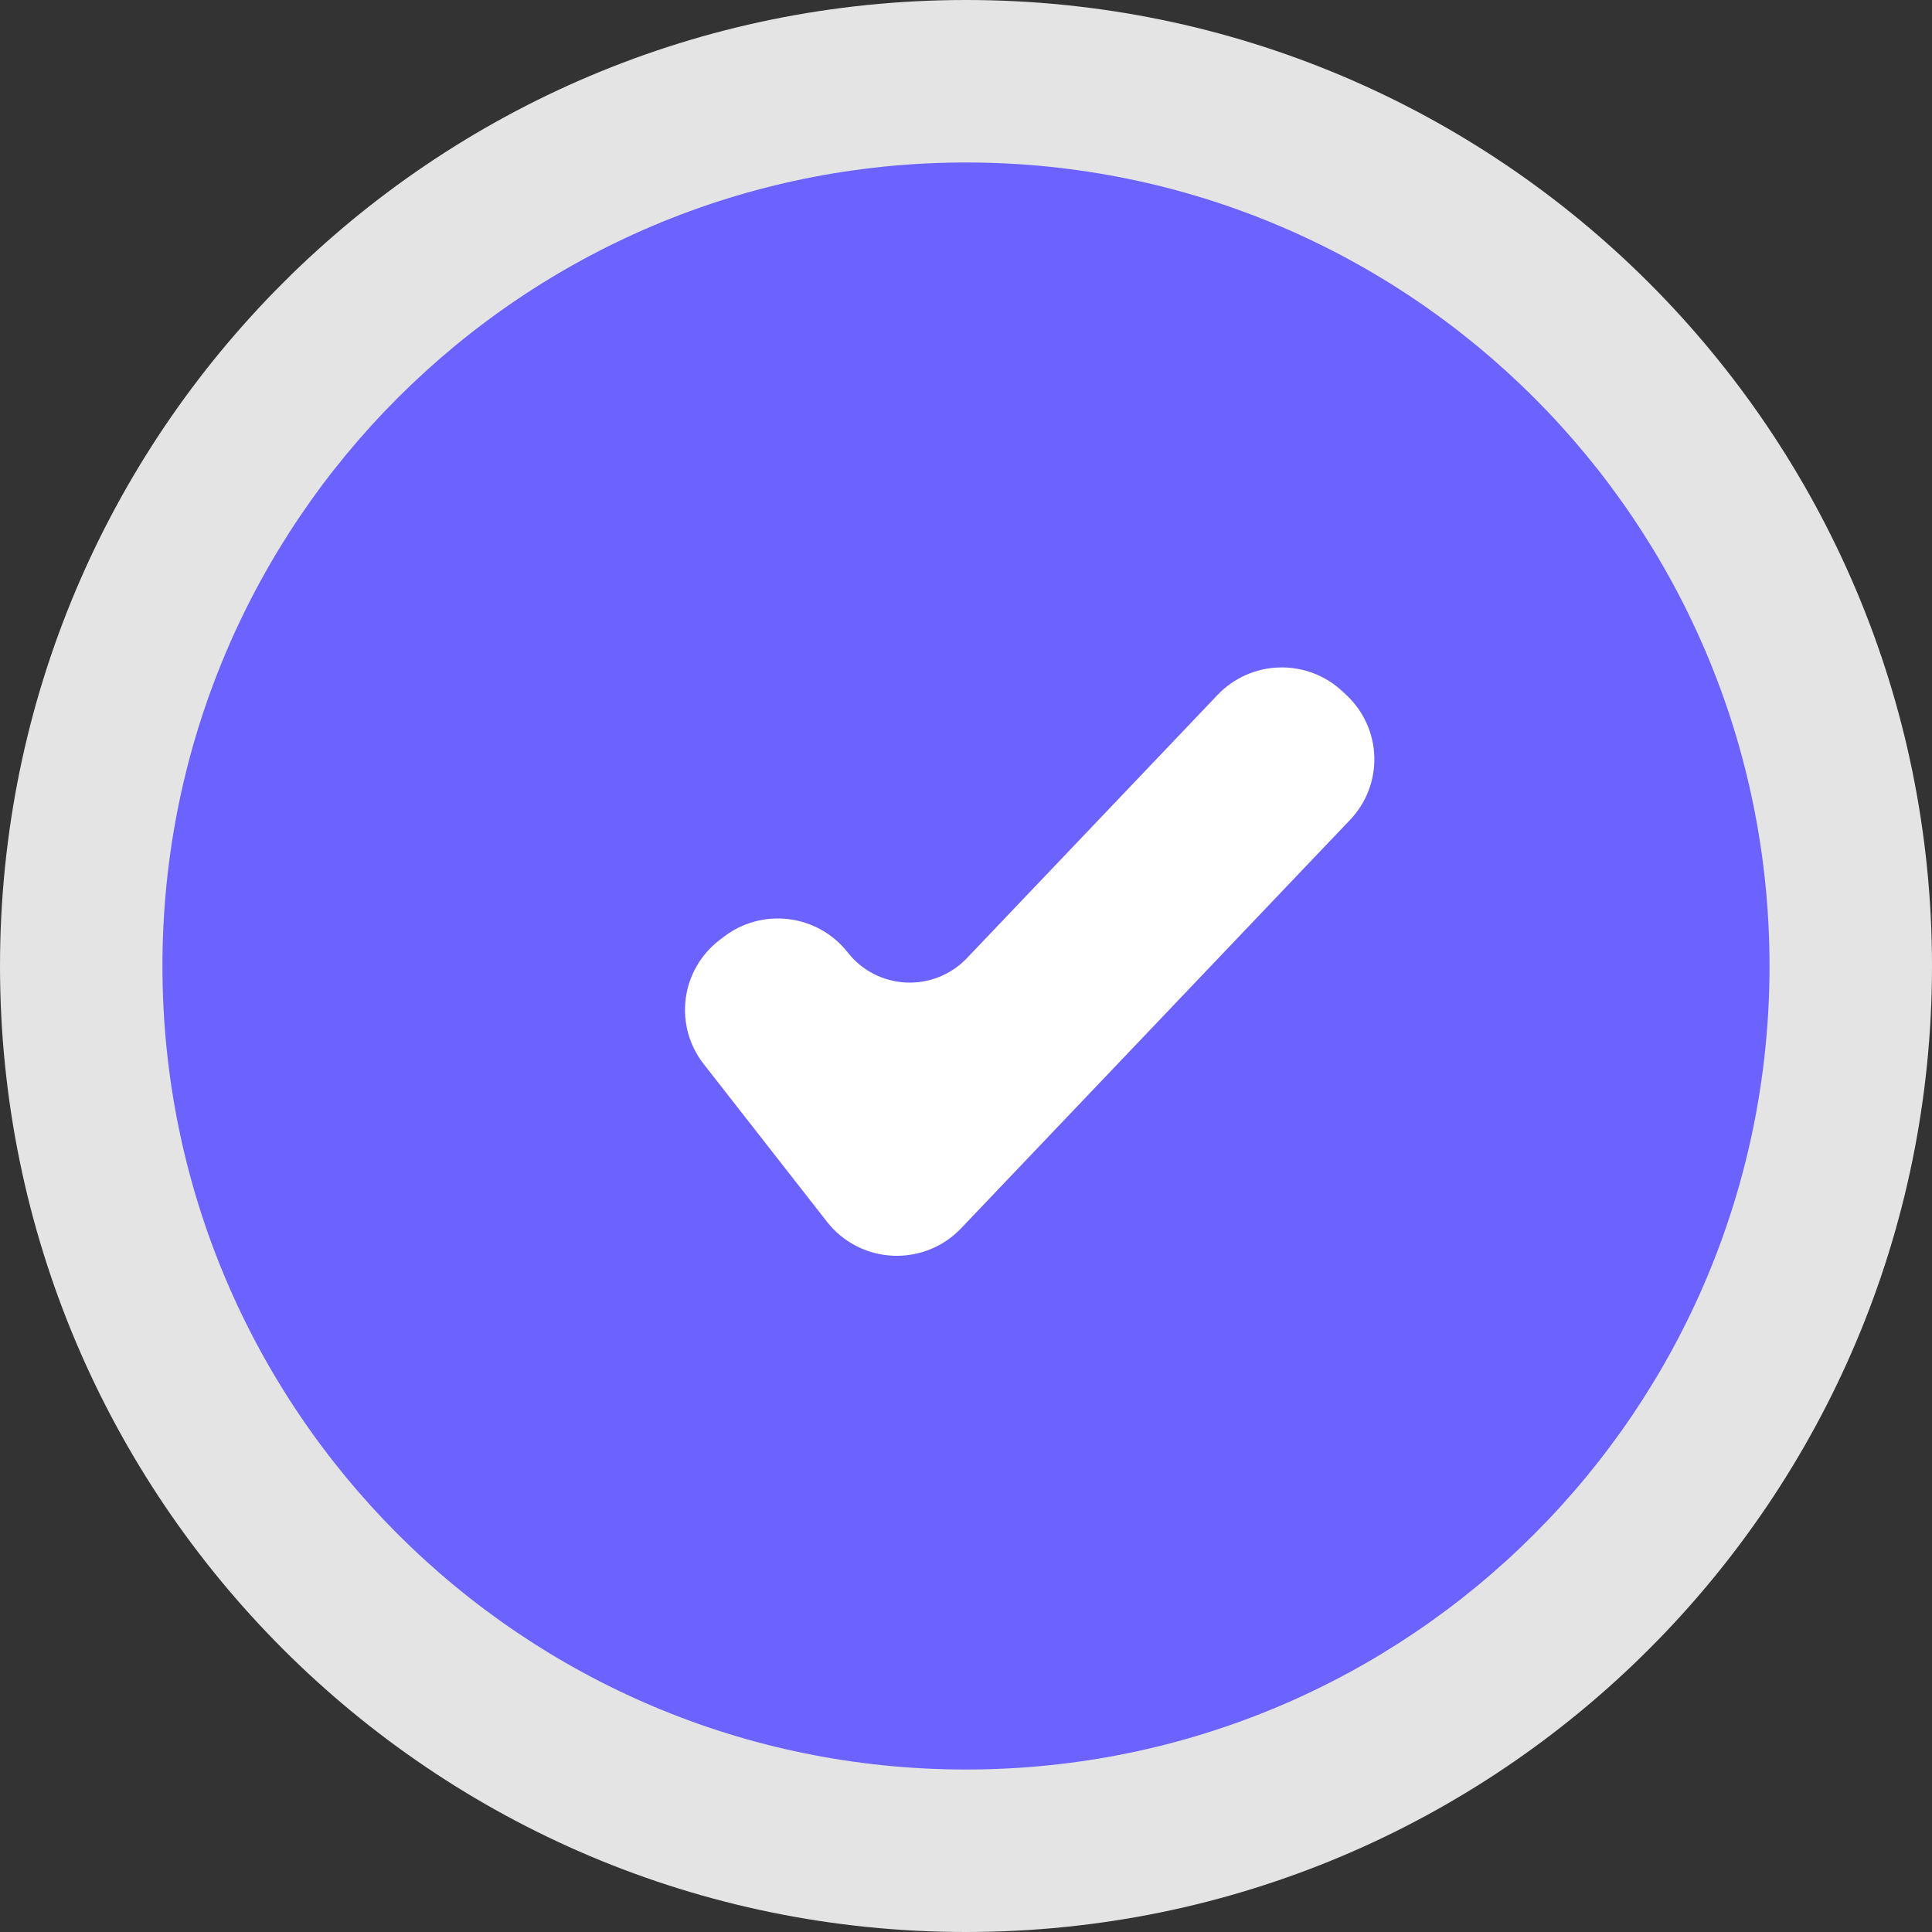 <svg width="40" height="40" viewBox="0 0 40 40" fill="none" xmlns="http://www.w3.org/2000/svg">
<rect x="0" y="0" width="40" height="40" fill="#333333" stroke="none"/>
<path d="M20 40C31.046 40 40 31.046 40 20C40 8.954 31.046 0 20 0C8.954 0 0 8.954 0 20C0 31.046 8.954 40 20 40Z" fill="#E4E4E4"/>
<path d="M20 36.636C29.188 36.636 36.636 29.188 36.636 20C36.636 10.812 29.188 3.364 20 3.364C10.812 3.364 3.363 10.812 3.363 20C3.363 29.188 10.812 36.636 20 36.636Z" fill="#6C63FF"/>
<path d="M18.569 26C18.539 26 18.509 25.999 18.479 25.998C18.216 25.985 17.958 25.916 17.724 25.795C17.49 25.674 17.285 25.504 17.123 25.297L14.567 22.027C14.269 21.645 14.136 21.162 14.196 20.682C14.256 20.203 14.505 19.767 14.888 19.47L14.98 19.399C15.363 19.103 15.849 18.97 16.331 19.03C16.813 19.09 17.251 19.337 17.55 19.718C17.694 19.903 17.876 20.054 18.084 20.162C18.293 20.269 18.522 20.331 18.756 20.342C18.991 20.354 19.225 20.314 19.443 20.227C19.66 20.14 19.857 20.008 20.018 19.838L25.209 14.387C25.374 14.213 25.572 14.074 25.792 13.976C26.012 13.879 26.248 13.825 26.489 13.819C26.729 13.812 26.969 13.853 27.193 13.939C27.418 14.024 27.623 14.153 27.798 14.318L27.883 14.397C28.235 14.73 28.441 15.188 28.454 15.671C28.467 16.154 28.287 16.622 27.953 16.973L19.898 25.431C19.727 25.611 19.521 25.754 19.292 25.852C19.064 25.95 18.818 26 18.569 26V26Z" fill="white"/>
</svg>

